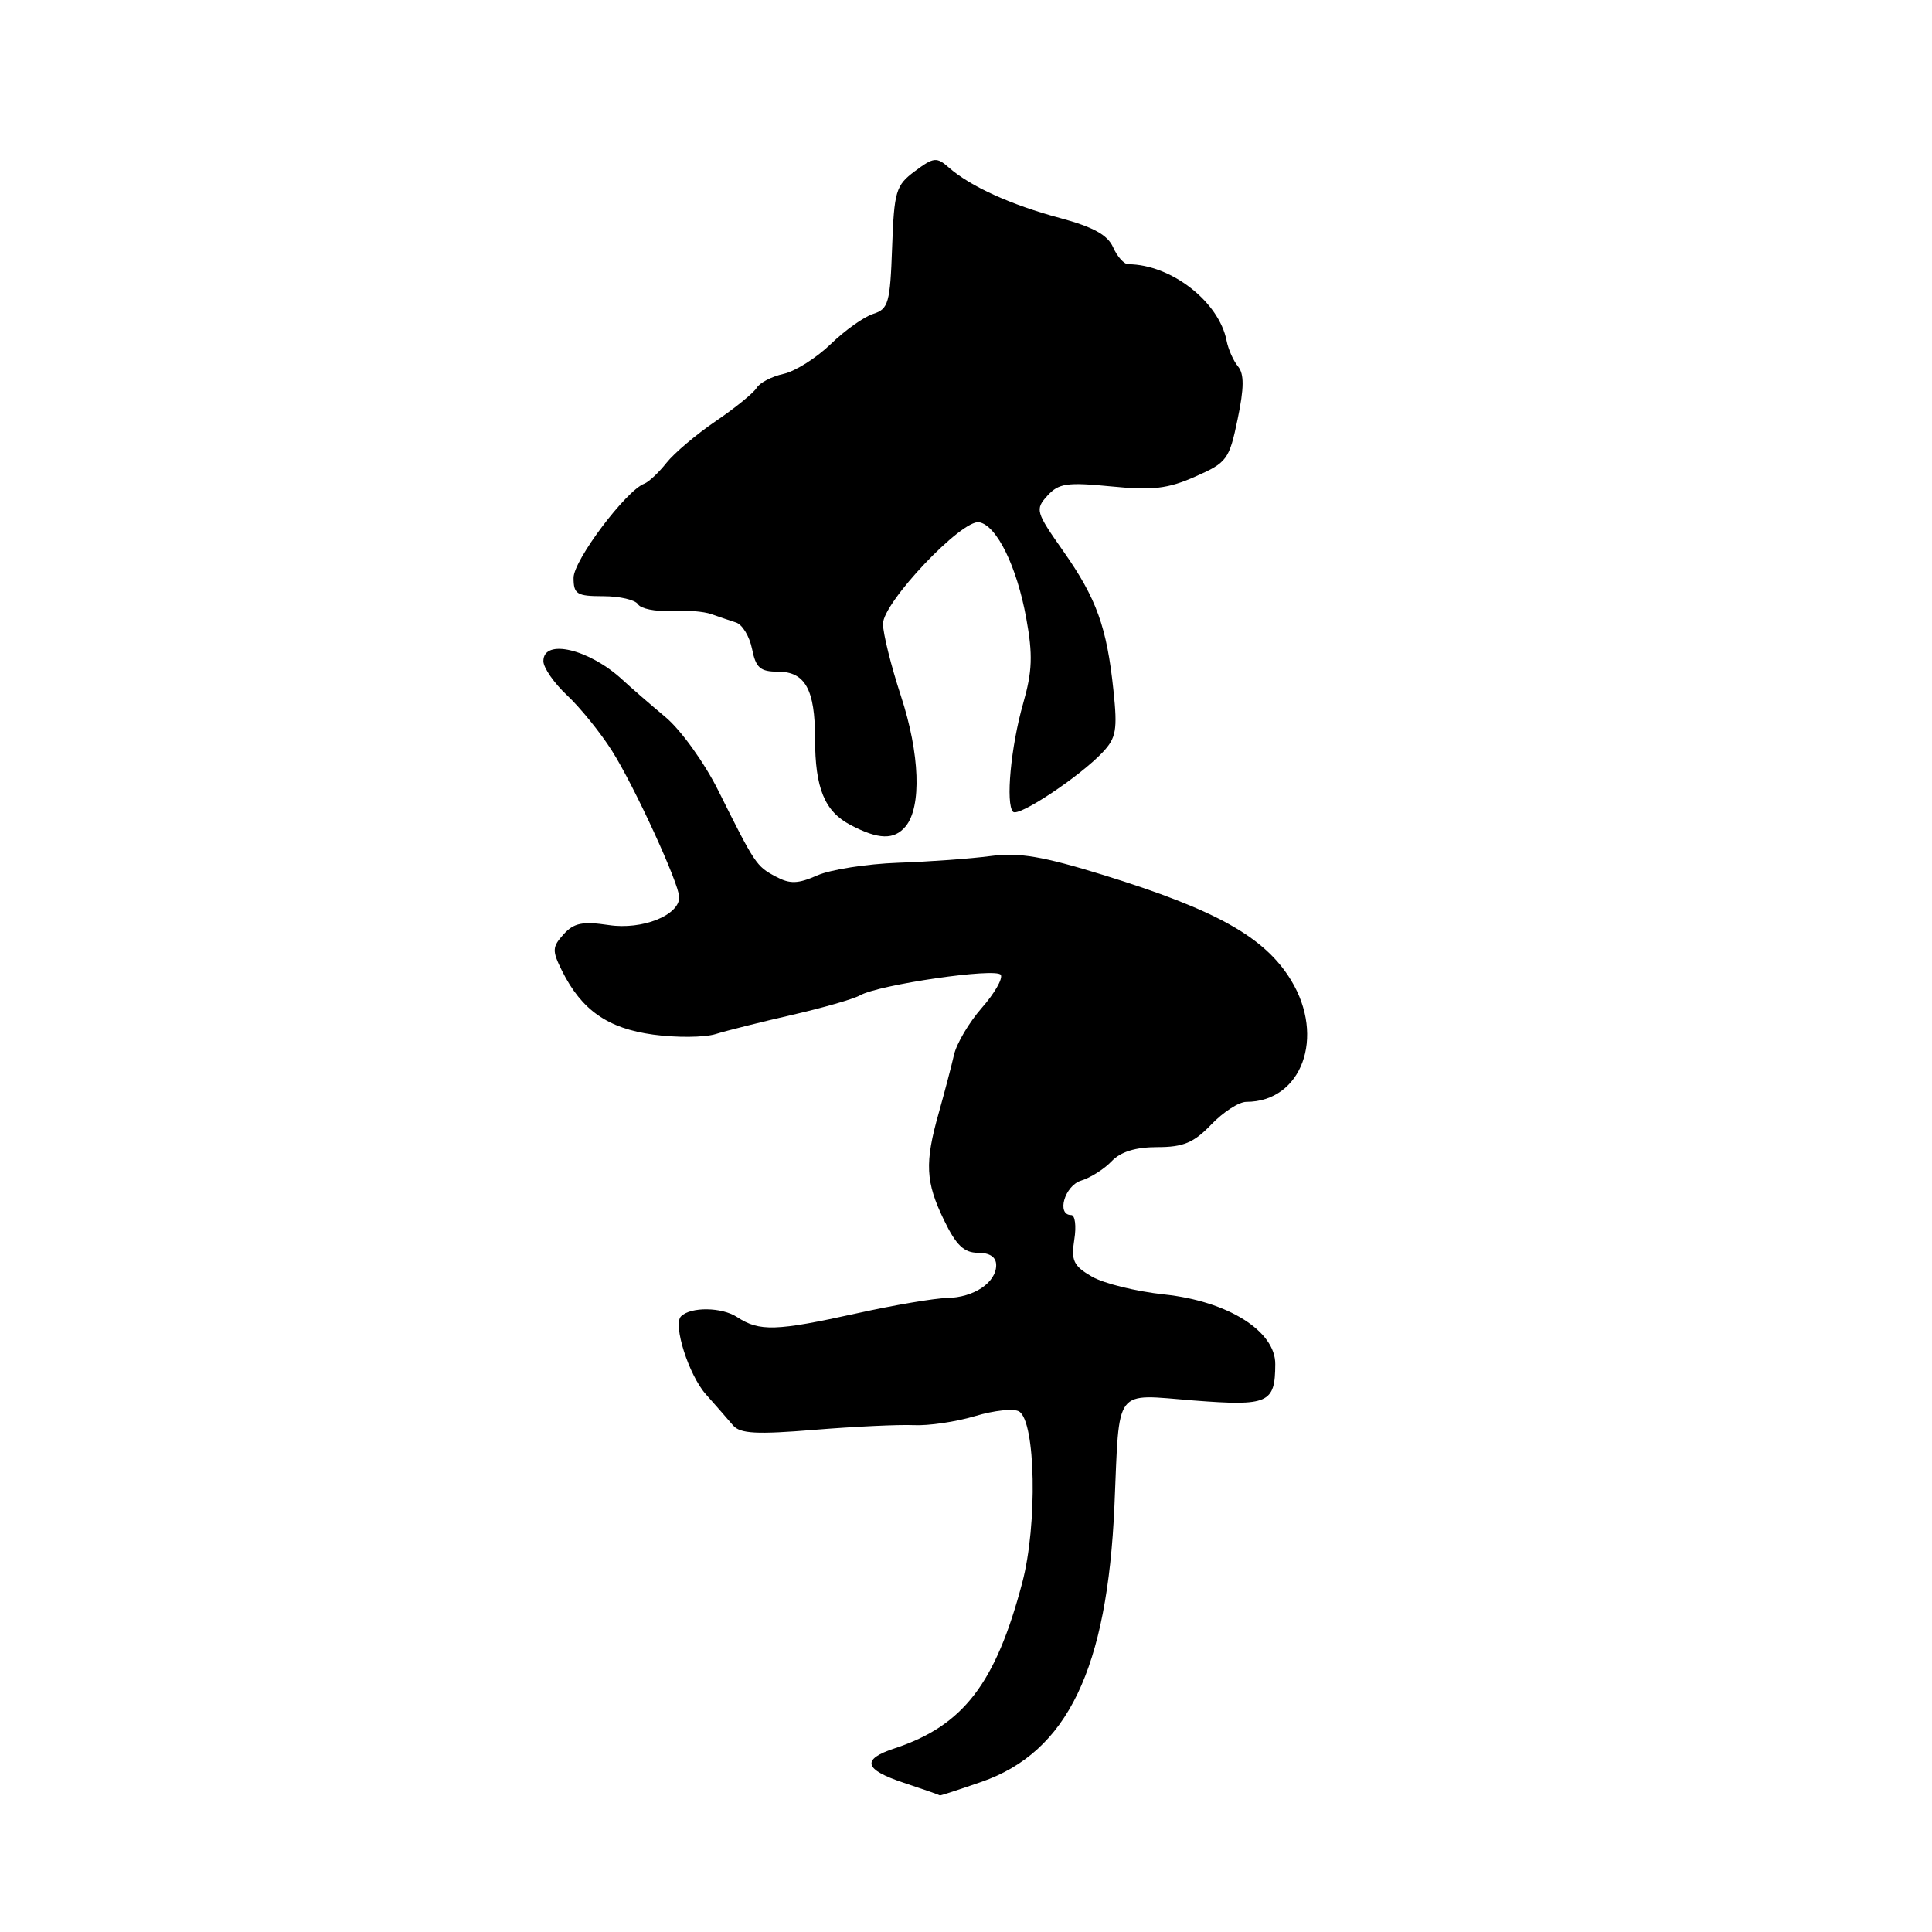 <?xml version="1.0" encoding="UTF-8" standalone="no"?>
<!DOCTYPE svg PUBLIC "-//W3C//DTD SVG 1.1//EN" "http://www.w3.org/Graphics/SVG/1.1/DTD/svg11.dtd" >
<svg xmlns="http://www.w3.org/2000/svg" xmlns:xlink="http://www.w3.org/1999/xlink" version="1.1" viewBox="0 0 256 256">
 <g >
 <path fill="currentColor"
d=" M 130.04 236.11 C 141.43 232.16 146.73 221.16 147.67 199.50 C 148.36 183.58 147.49 184.73 158.14 185.57 C 168.08 186.34 168.96 185.95 168.98 180.76 C 169.01 176.38 162.69 172.41 154.26 171.52 C 150.54 171.12 146.22 170.06 144.67 169.15 C 142.24 167.74 141.91 167.03 142.35 164.25 C 142.64 162.46 142.45 161.00 141.94 161.00 C 139.95 161.00 141.07 157.11 143.25 156.44 C 144.49 156.06 146.31 154.91 147.29 153.88 C 148.49 152.61 150.47 152.00 153.35 152.00 C 156.80 152.00 158.18 151.42 160.50 149.00 C 162.08 147.35 164.17 146.00 165.14 146.00 C 172.48 146.00 175.65 137.41 171.08 129.90 C 167.61 124.19 161.20 120.59 146.26 115.96 C 138.16 113.46 135.03 112.93 131.26 113.43 C 128.64 113.78 123.12 114.18 119.00 114.32 C 114.88 114.47 110.06 115.22 108.31 115.99 C 105.71 117.13 104.67 117.16 102.77 116.14 C 100.22 114.78 100.05 114.53 95.17 104.74 C 93.33 101.05 90.21 96.71 88.17 95.01 C 86.15 93.32 83.60 91.11 82.50 90.09 C 78.10 86.01 72.00 84.56 72.00 87.60 C 72.00 88.48 73.42 90.52 75.15 92.14 C 76.88 93.76 79.55 97.06 81.08 99.47 C 84.04 104.13 90.00 117.12 90.00 118.89 C 90.00 121.29 85.08 123.24 80.69 122.58 C 77.20 122.06 76.04 122.29 74.68 123.80 C 73.16 125.49 73.14 125.96 74.47 128.64 C 77.07 133.85 80.53 136.27 86.56 137.09 C 89.63 137.51 93.35 137.47 94.82 137.02 C 96.29 136.56 100.85 135.42 104.95 134.48 C 109.04 133.54 113.09 132.38 113.95 131.89 C 116.47 130.46 132.00 128.20 132.61 129.17 C 132.91 129.66 131.78 131.63 130.09 133.55 C 128.41 135.47 126.75 138.27 126.41 139.77 C 126.07 141.27 125.16 144.72 124.40 147.43 C 122.51 154.09 122.63 156.61 125.09 161.68 C 126.69 165.00 127.74 166.00 129.59 166.00 C 131.16 166.00 132.00 166.57 132.00 167.64 C 132.00 169.94 129.04 171.93 125.50 171.99 C 123.85 172.02 118.47 172.93 113.55 174.02 C 102.83 176.39 100.63 176.46 97.67 174.52 C 95.64 173.19 91.53 173.14 90.24 174.42 C 89.14 175.52 91.26 182.19 93.53 184.75 C 94.87 186.26 96.50 188.12 97.14 188.88 C 98.08 189.97 100.26 190.09 107.91 189.46 C 113.18 189.03 119.10 188.75 121.06 188.84 C 123.01 188.94 126.68 188.40 129.21 187.64 C 131.73 186.88 134.36 186.60 135.04 187.03 C 137.23 188.38 137.48 202.01 135.46 209.69 C 131.93 223.08 127.64 228.66 118.56 231.66 C 114.11 233.12 114.46 234.47 119.73 236.22 C 122.35 237.09 124.52 237.85 124.54 237.90 C 124.56 237.96 127.03 237.15 130.04 236.11 Z  M 120.00 109.50 C 122.14 106.92 121.89 99.88 119.38 92.23 C 118.07 88.23 117.00 83.92 117.00 82.66 C 117.00 79.82 127.49 68.75 129.76 69.20 C 132.09 69.65 134.74 75.08 135.98 81.90 C 136.87 86.77 136.79 88.95 135.57 93.22 C 133.94 98.92 133.23 106.56 134.24 107.57 C 134.96 108.29 143.06 102.91 146.10 99.69 C 147.90 97.79 148.09 96.71 147.54 91.50 C 146.66 83.08 145.30 79.31 140.90 73.04 C 137.24 67.84 137.14 67.50 138.78 65.69 C 140.27 64.04 141.38 63.88 147.22 64.45 C 152.73 65.00 154.75 64.76 158.38 63.15 C 162.58 61.30 162.88 60.89 163.99 55.55 C 164.86 51.38 164.87 49.55 164.04 48.55 C 163.43 47.81 162.75 46.28 162.53 45.15 C 161.53 39.98 155.18 35.04 149.49 35.01 C 148.93 35.00 148.03 33.99 147.49 32.76 C 146.77 31.13 144.84 30.07 140.46 28.89 C 133.97 27.15 128.57 24.70 125.73 22.20 C 124.11 20.78 123.71 20.83 121.23 22.68 C 118.70 24.56 118.48 25.31 118.21 32.80 C 117.95 40.14 117.72 40.95 115.71 41.59 C 114.49 41.97 111.96 43.77 110.07 45.60 C 108.18 47.43 105.37 49.20 103.83 49.54 C 102.28 49.88 100.67 50.71 100.26 51.40 C 99.84 52.08 97.40 54.07 94.83 55.81 C 92.26 57.56 89.32 60.05 88.31 61.33 C 87.29 62.62 85.97 63.86 85.37 64.09 C 82.95 65.00 76.00 74.24 76.00 76.56 C 76.00 78.73 76.43 79.00 79.94 79.00 C 82.11 79.00 84.18 79.48 84.54 80.07 C 84.91 80.66 86.85 81.05 88.85 80.94 C 90.86 80.82 93.29 81.02 94.25 81.37 C 95.21 81.71 96.68 82.21 97.52 82.48 C 98.36 82.74 99.31 84.31 99.65 85.98 C 100.15 88.49 100.73 89.00 103.09 89.00 C 106.69 89.00 108.00 91.36 108.00 97.87 C 108.00 104.43 109.26 107.51 112.69 109.31 C 116.41 111.27 118.49 111.32 120.00 109.50 Z "/>
</g>
</svg>